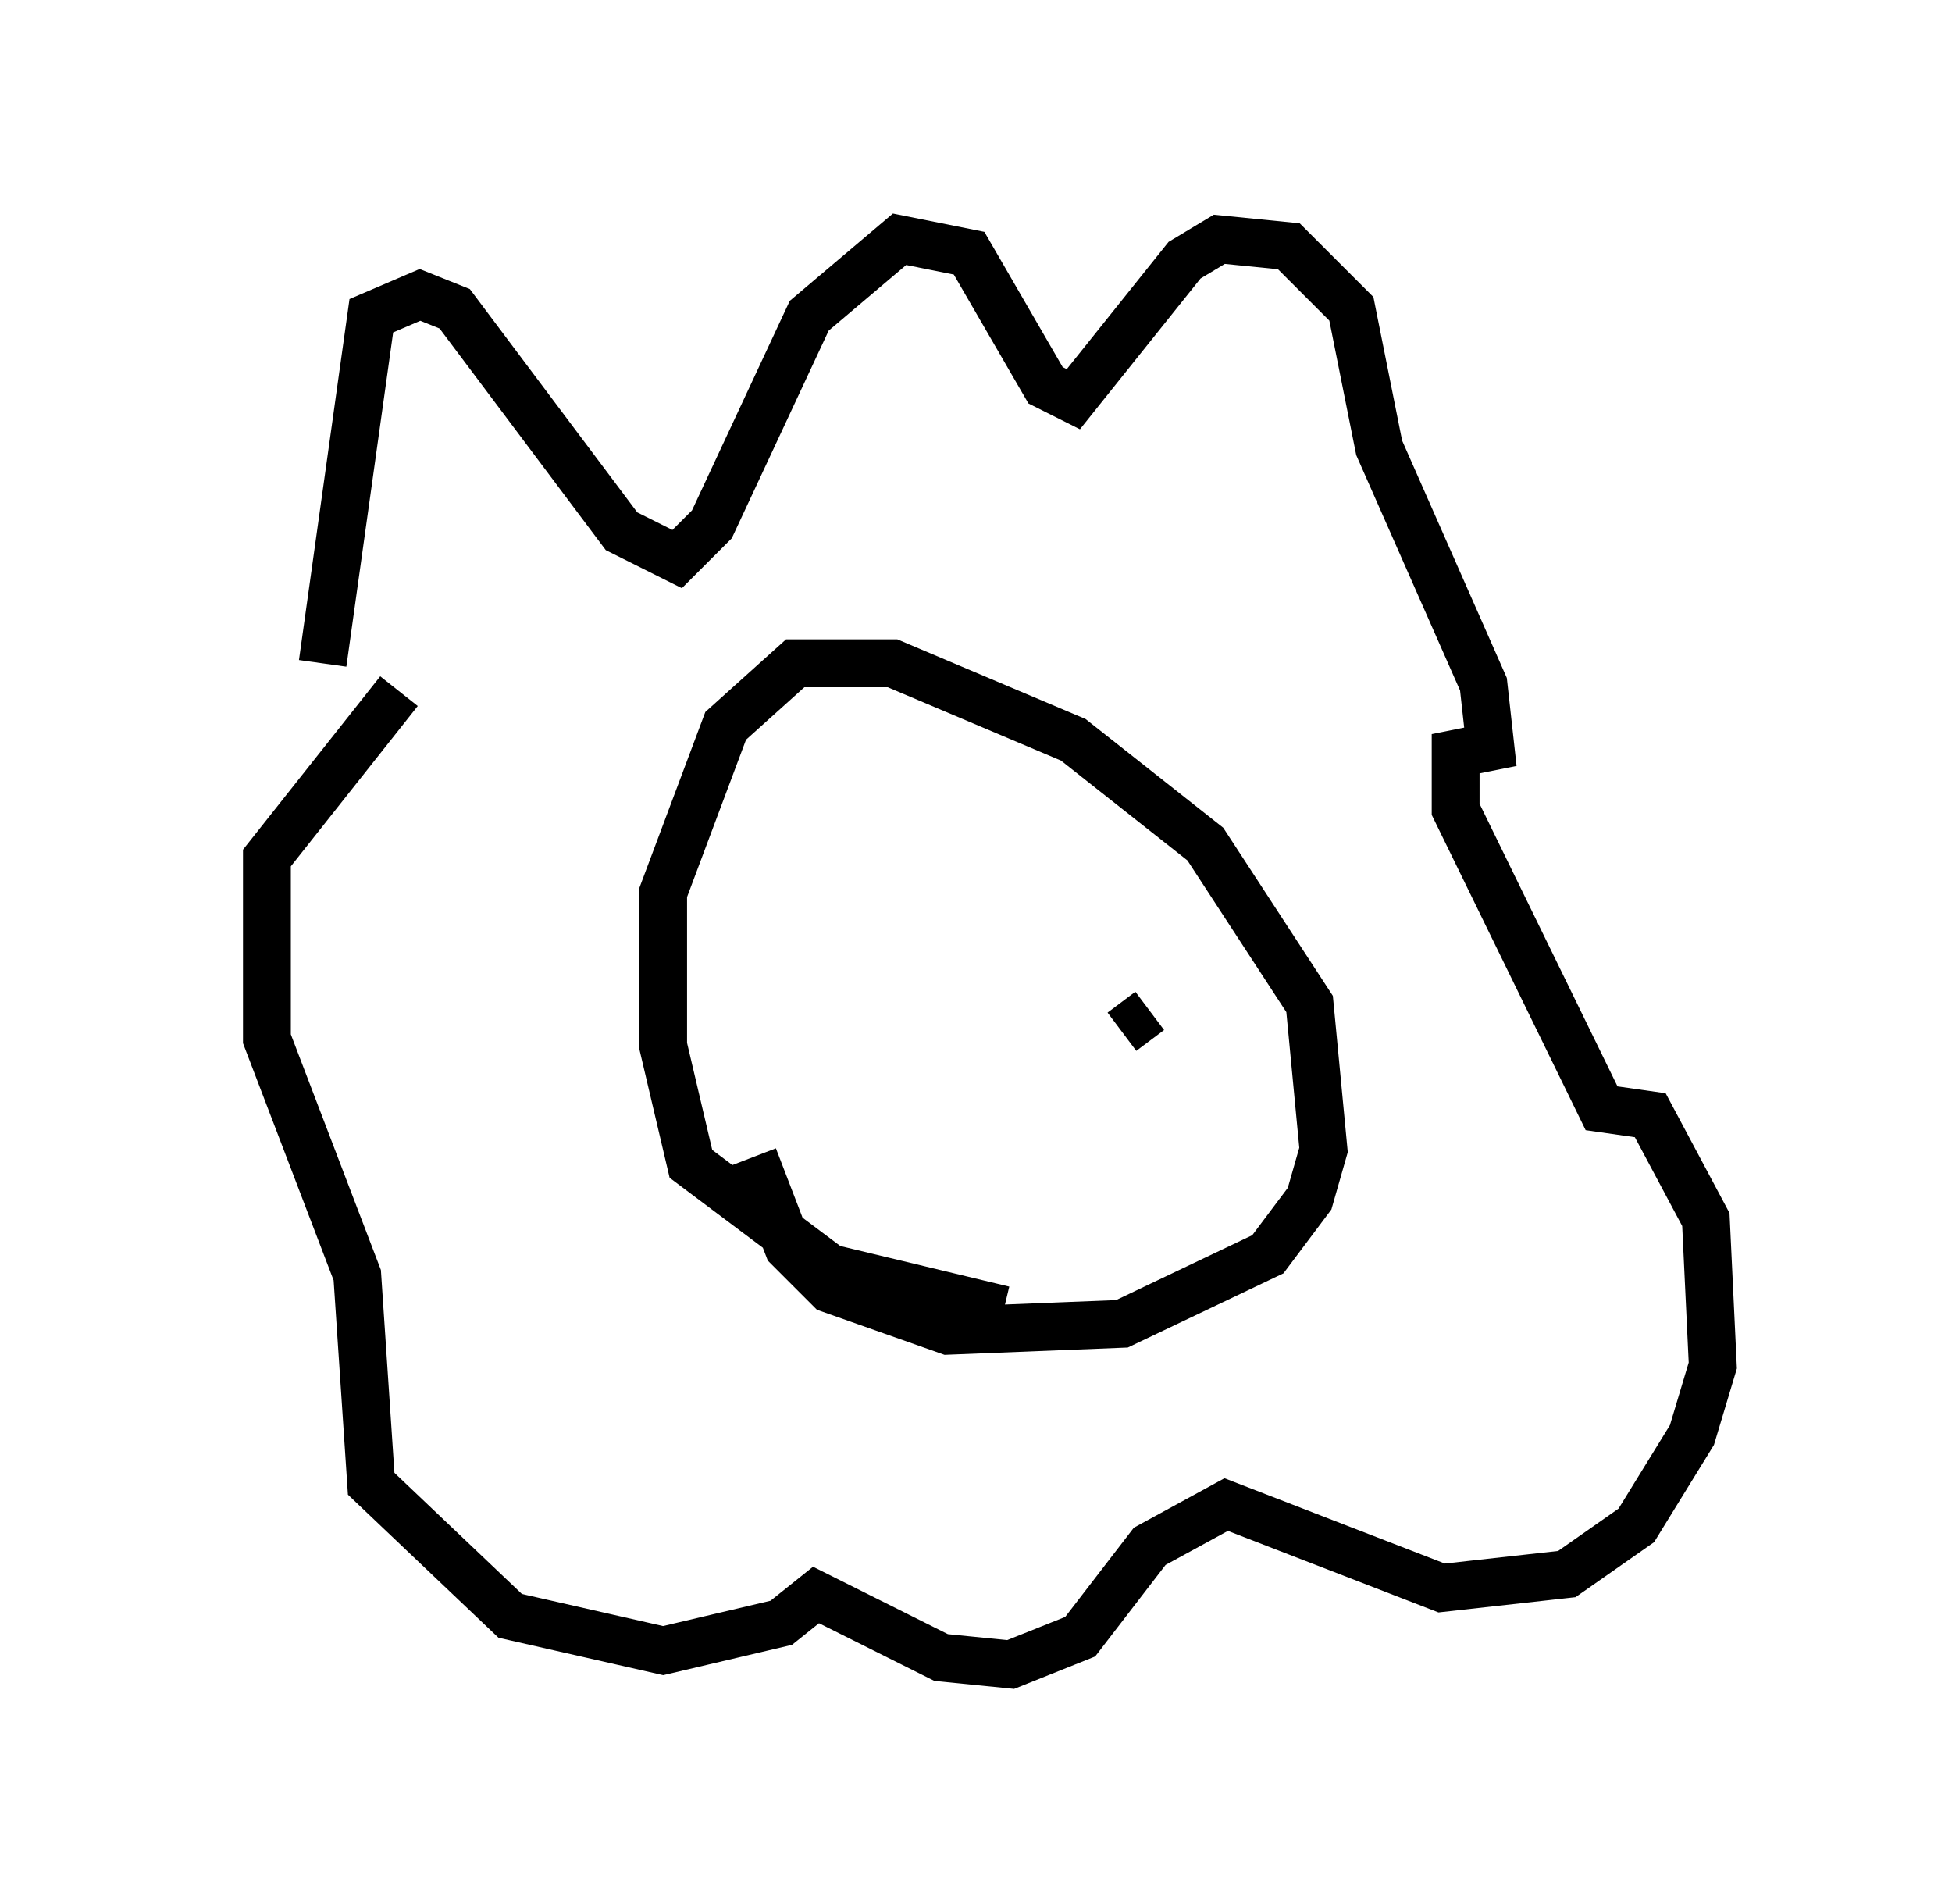 <?xml version="1.0" encoding="utf-8" ?>
<svg baseProfile="full" height="39.776" version="1.1" width="40.793" xmlns="http://www.w3.org/2000/svg" xmlns:ev="http://www.w3.org/2001/xml-events" xmlns:xlink="http://www.w3.org/1999/xlink"><defs /><rect fill="white" height="39.776" width="40.793" x="0" y="0" /><path d="M5, 16.765 m1.743, -2.905 l1.017, -7.263 1.017, -0.436 l0.726, 0.291 3.486, 4.648 l1.162, 0.581 0.726, -0.726 l2.034, -4.358 1.888, -1.598 l1.453, 0.291 1.598, 2.76 l0.581, 0.291 2.324, -2.905 l0.726, -0.436 1.453, 0.145 l1.307, 1.307 0.581, 2.905 l2.179, 4.939 0.145, 1.307 l-0.726, 0.145 0.0, 1.162 l3.05, 6.246 1.017, 0.145 l1.162, 2.179 0.145, 3.05 l-0.436, 1.453 -1.162, 1.888 l-1.453, 1.017 -2.615, 0.291 l-4.503, -1.743 -1.598, 0.872 l-1.453, 1.888 -1.453, 0.581 l-1.453, -0.145 -2.615, -1.307 l-0.726, 0.581 -2.469, 0.581 l-3.196, -0.726 -2.905, -2.76 l-0.291, -4.358 -1.888, -4.939 l0.0, -3.777 2.76, -3.486 m12.637, 12.927 l-3.631, -0.872 -2.905, -2.179 l-0.581, -2.469 0.0, -3.196 l1.307, -3.486 1.453, -1.307 l2.034, 0.0 3.777, 1.598 l2.76, 2.179 2.179, 3.341 l0.291, 3.05 -0.291, 1.017 l-0.872, 1.162 -3.05, 1.453 l-3.631, 0.145 -2.469, -0.872 l-0.872, -0.872 -0.726, -1.888 m7.698, -2.615 l0.581, -0.436 " fill="none" stroke="black" stroke-width="1" /></svg>